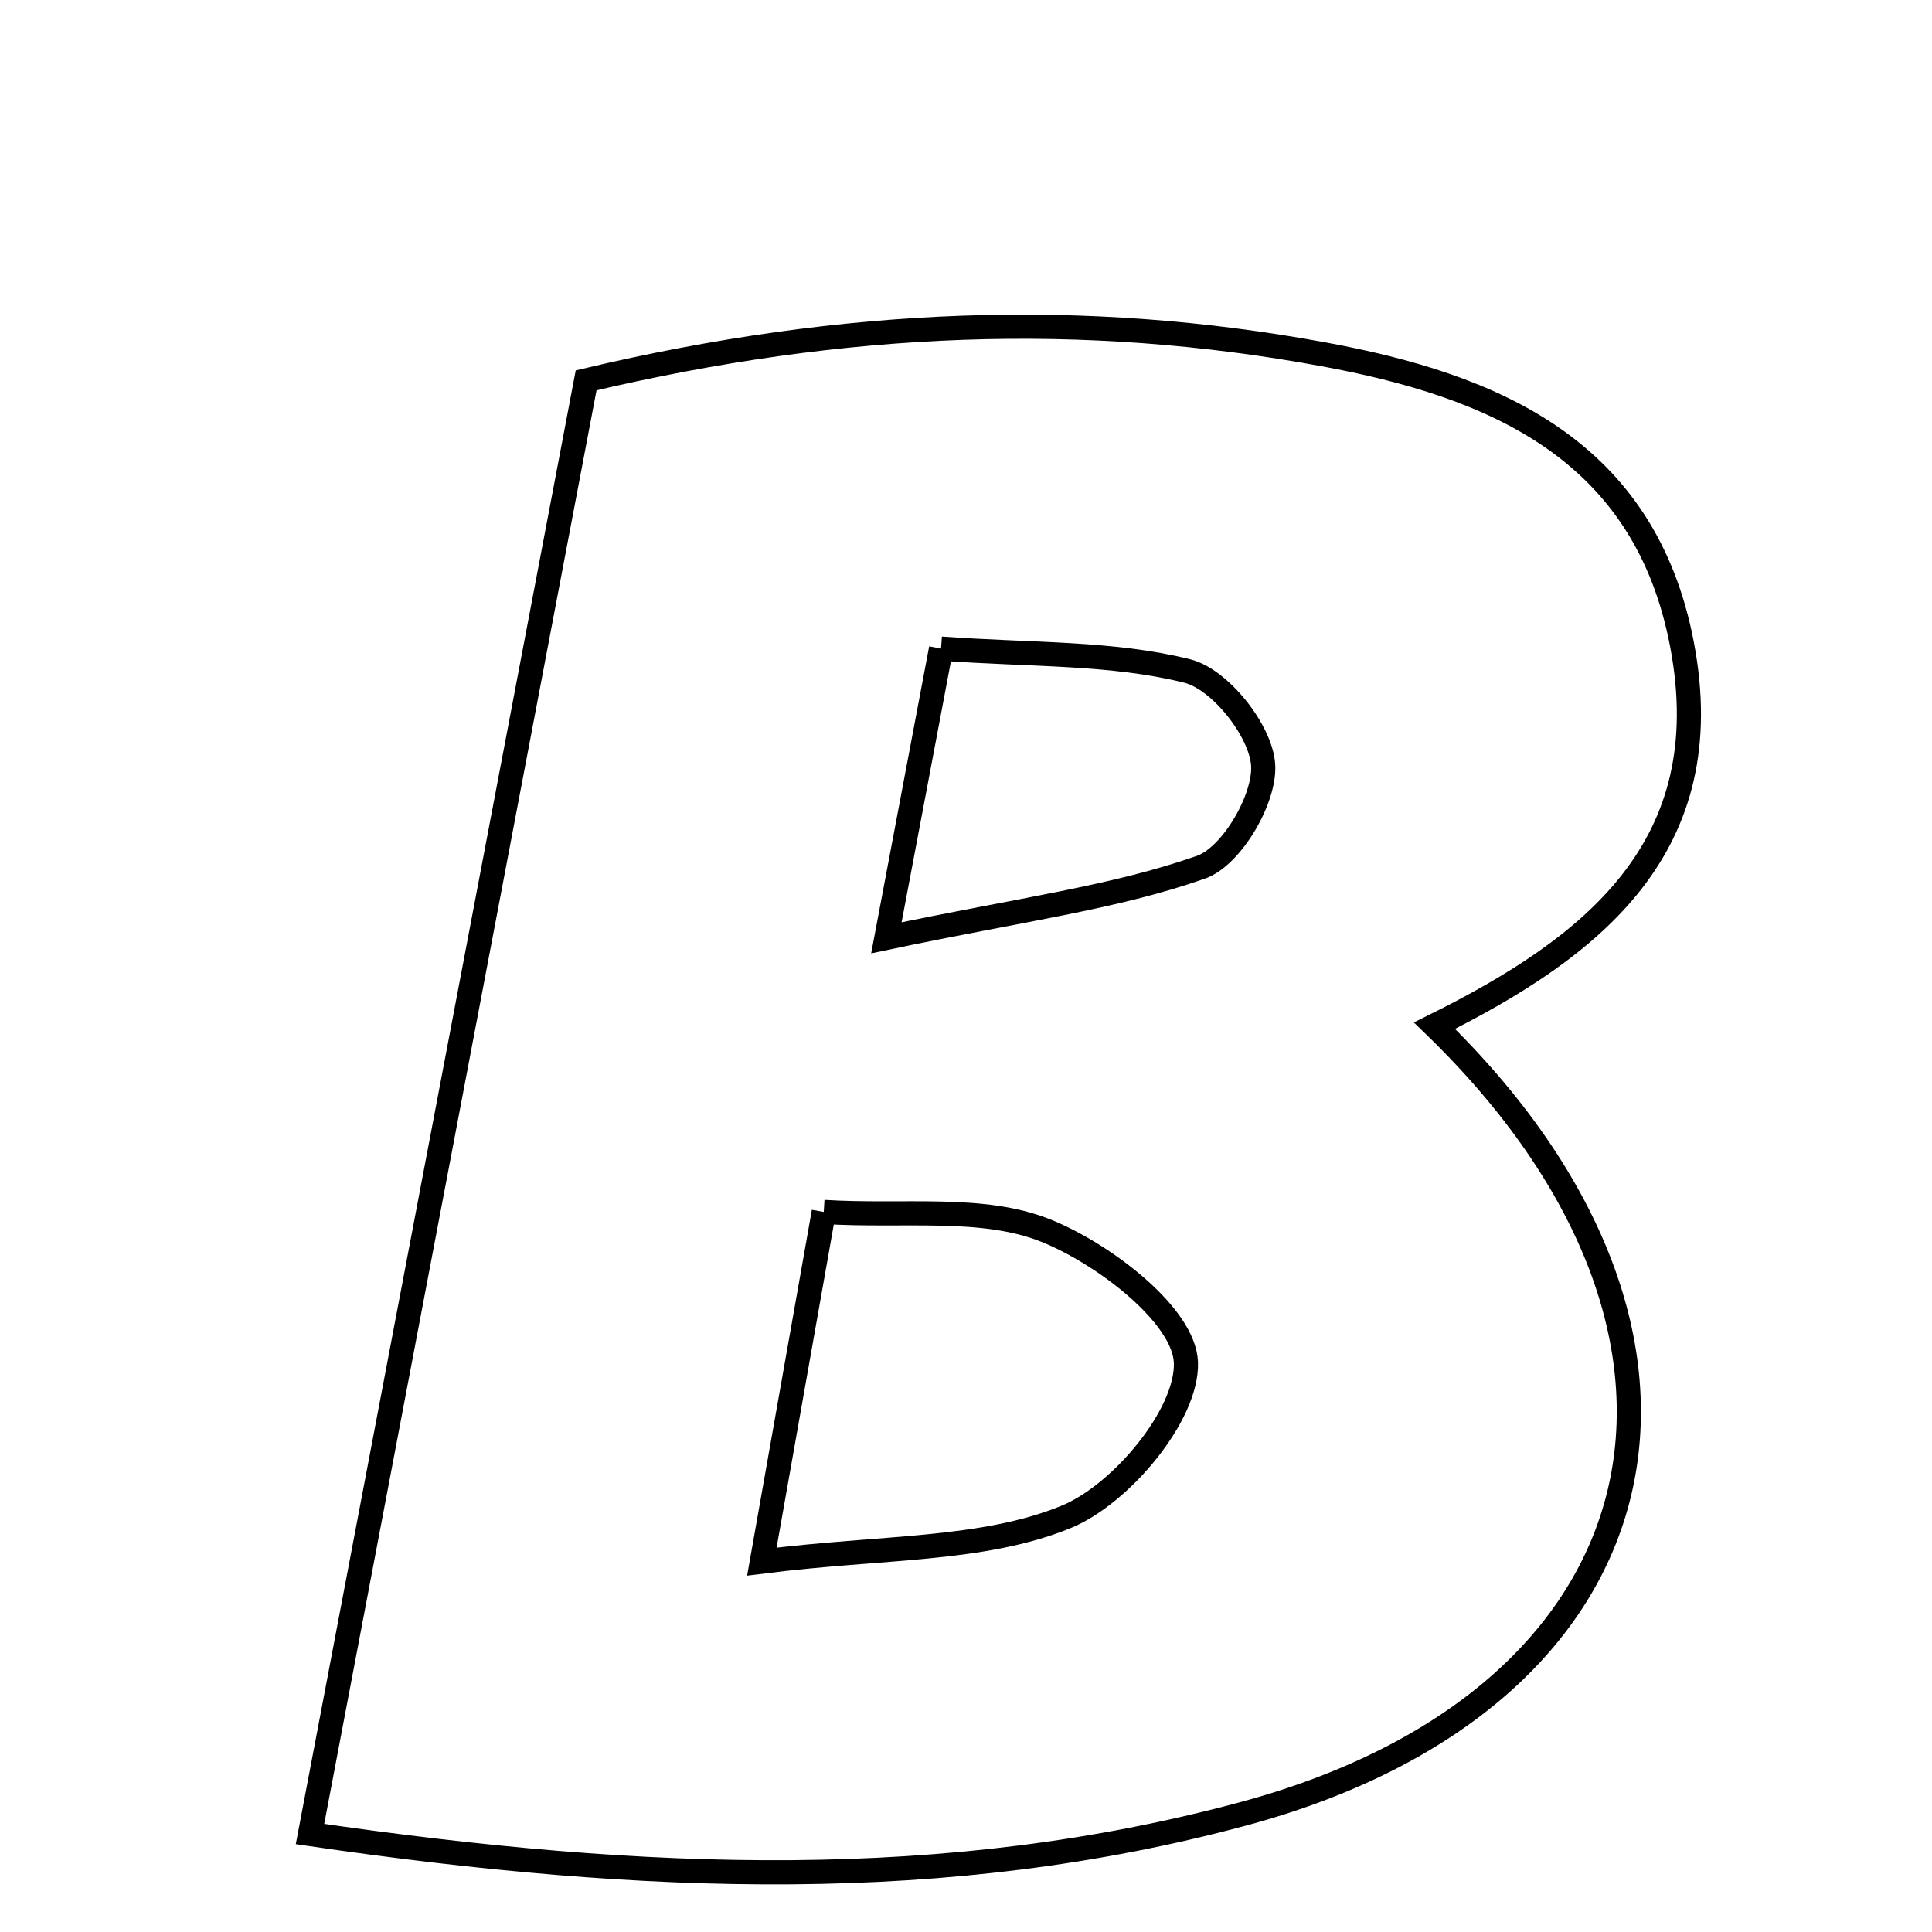 <svg xmlns="http://www.w3.org/2000/svg" viewBox="0.0 0.0 24.0 24.0" height="200px" width="200px"><path fill="none" stroke="black" stroke-width=".3" stroke-opacity="1.0"  filling="0" d="M16.439 4.401 C18.552 4.79 20.432 5.578 20.894 8.004 C21.374 10.52 19.783 11.767 17.82 12.741 C21.812 16.61 20.742 21.111 15.43 22.536 C11.775 23.518 8.046 23.396 3.851 22.783 C5.038 16.533 6.162 10.616 7.281 4.725 C10.507 3.961 13.468 3.855 16.439 4.401"></path>
<path fill="none" stroke="black" stroke-width=".3" stroke-opacity="1.0"  filling="0" d="M11.69 8.057 C12.81 8.139 13.812 8.102 14.747 8.335 C15.155 8.436 15.66 9.073 15.691 9.498 C15.721 9.919 15.301 10.639 14.919 10.773 C13.841 11.152 12.681 11.298 11.011 11.65 C11.306 10.088 11.473 9.202 11.69 8.057"></path>
<path fill="none" stroke="black" stroke-width=".3" stroke-opacity="1.0"  filling="0" d="M10.233 15.055 C11.233 15.117 12.202 14.972 12.989 15.286 C13.714 15.576 14.712 16.341 14.732 16.926 C14.754 17.573 13.928 18.564 13.242 18.844 C12.201 19.269 10.963 19.209 9.464 19.399 C9.754 17.757 9.972 16.525 10.233 15.055"></path></svg>